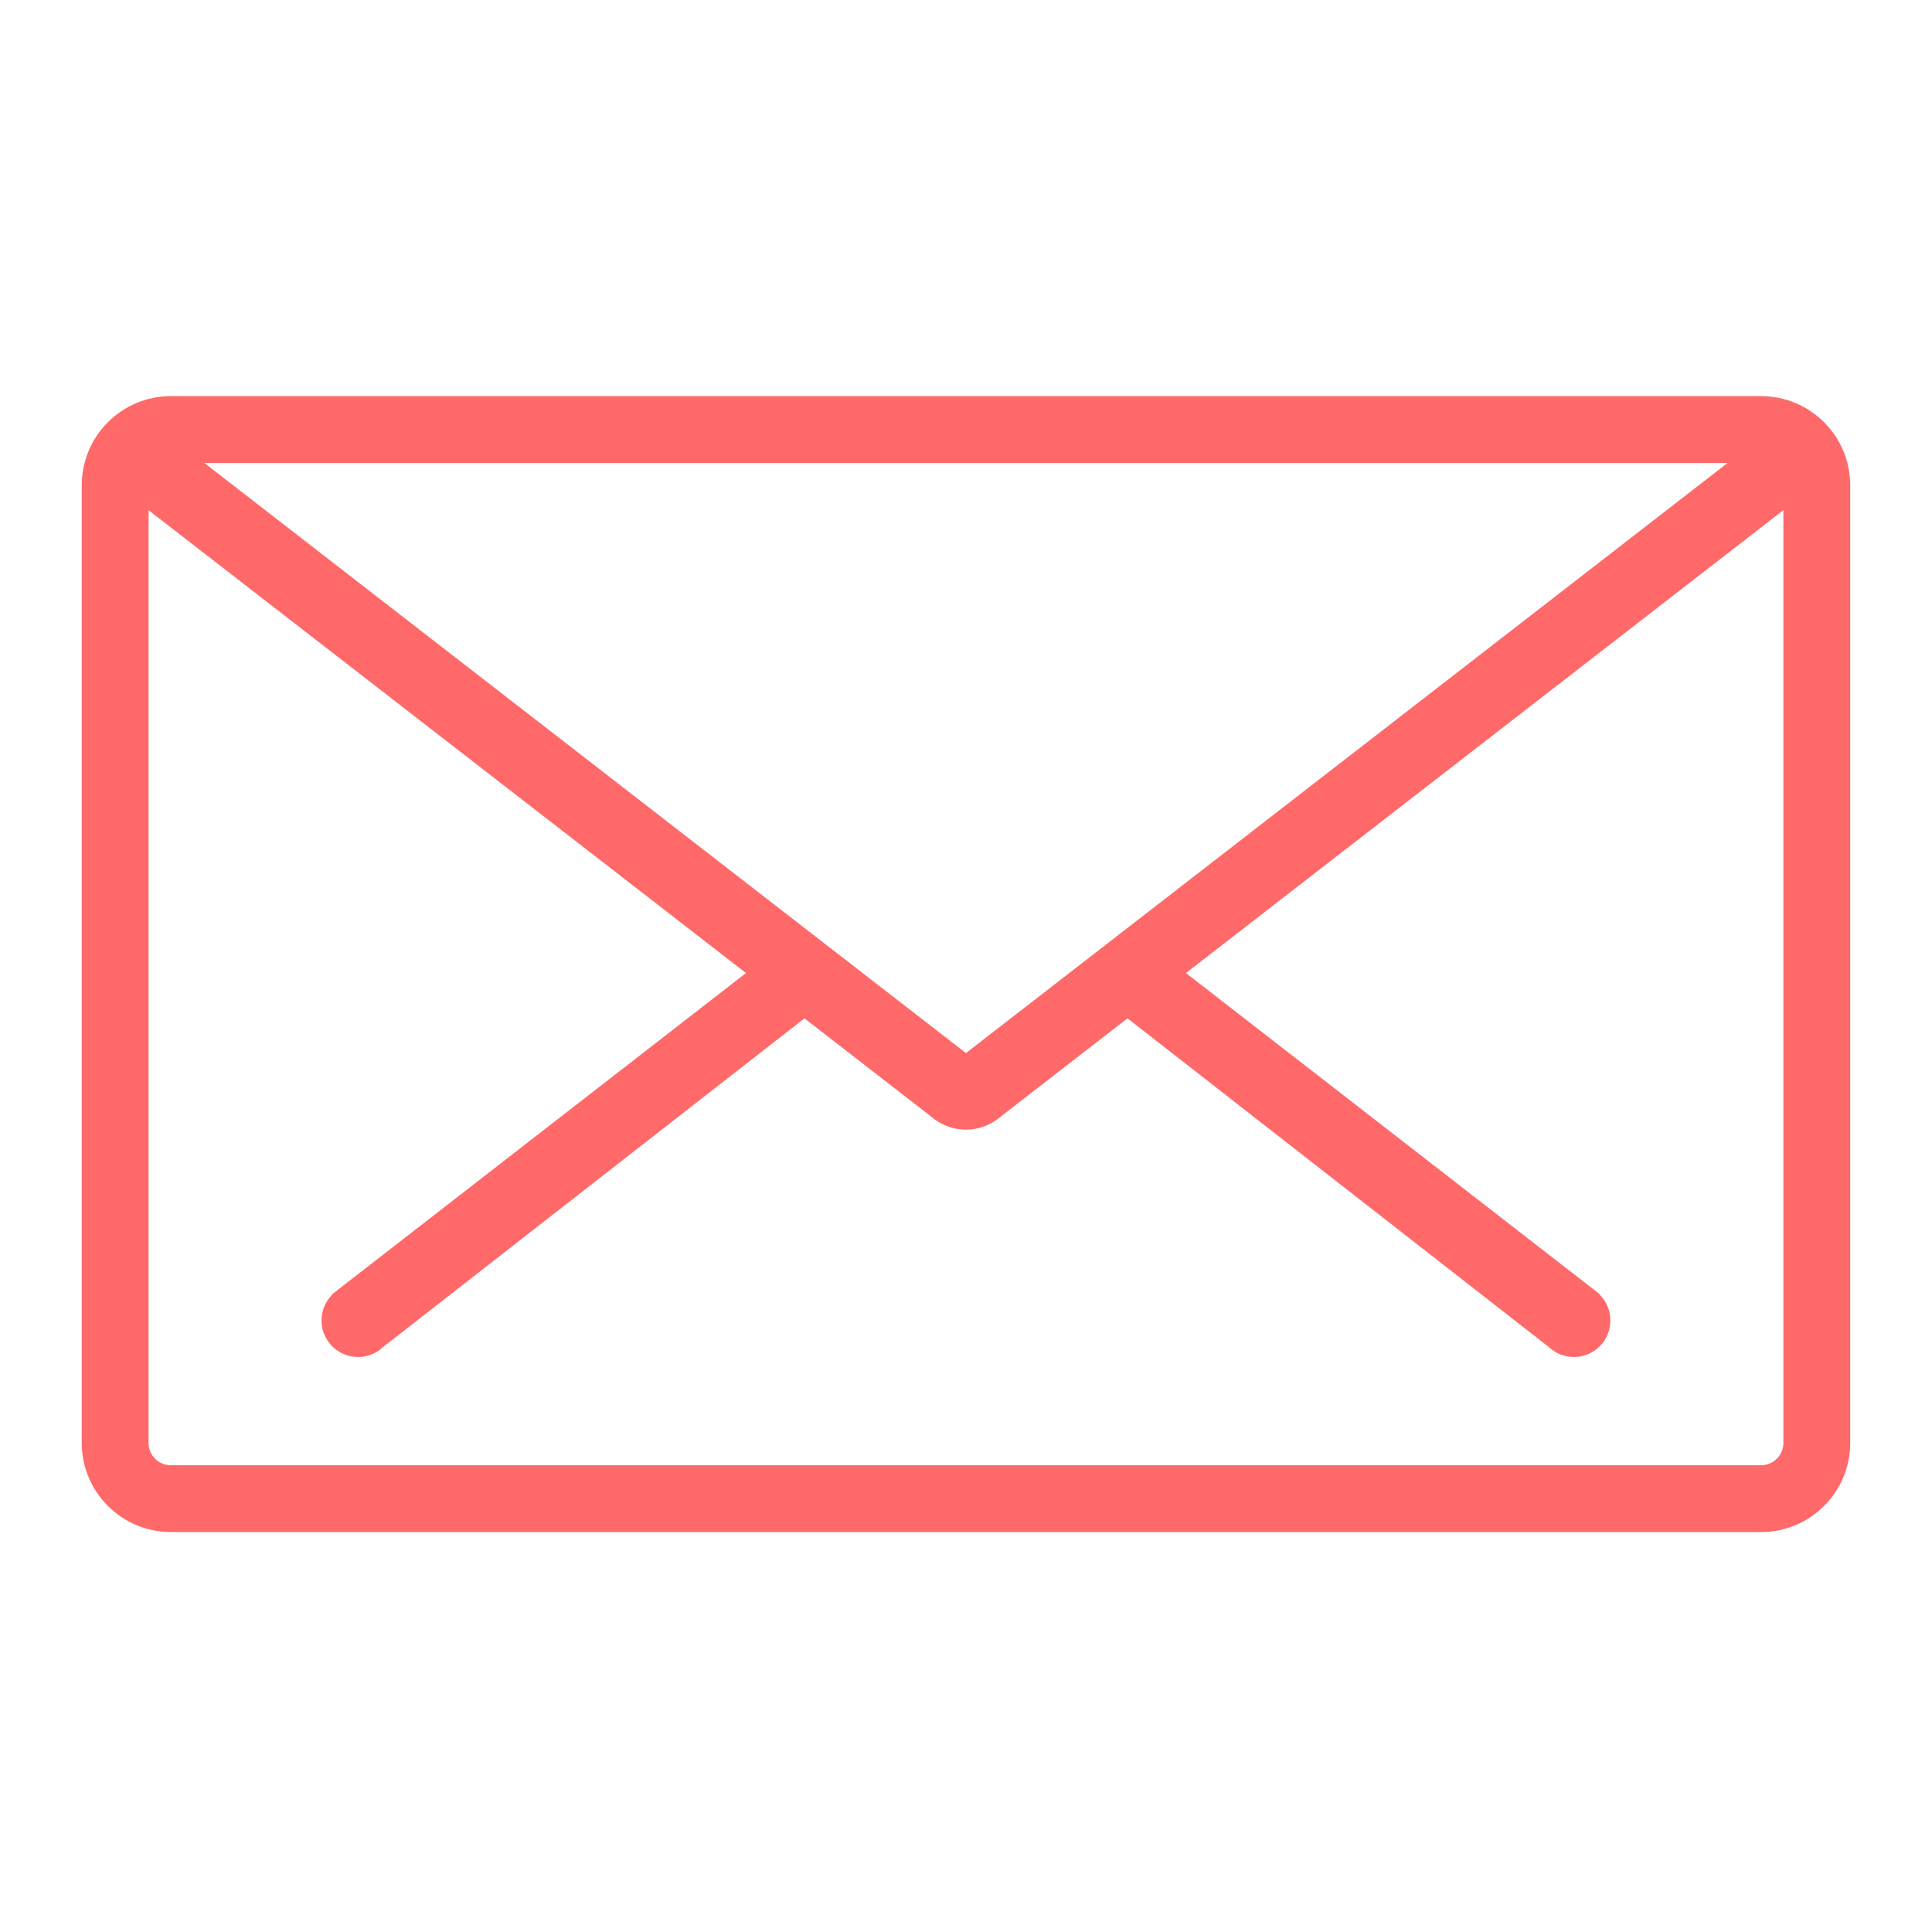 <svg xmlns="http://www.w3.org/2000/svg" xmlns:xlink="http://www.w3.org/1999/xlink" width="300" zoomAndPan="magnify" viewBox="0 0 224.88 225" height="300" preserveAspectRatio="xMidYMid meet" version="1.0"><defs><clipPath id="905f4fe08f"><path d="M 9.324 46.133 L 215.465 46.133 L 215.465 178.812 L 9.324 178.812 Z M 9.324 46.133 " clip-rule="nonzero"/></clipPath></defs><g clip-path="url(#905f4fe08f)"><path fill="#ff6969" d="M 205.039 46.133 L 19.836 46.133 C 14.113 46.133 9.461 50.785 9.461 56.508 L 9.461 168.047 C 9.461 173.77 14.113 178.422 19.836 178.422 L 205.039 178.422 C 210.758 178.422 215.414 173.77 215.414 168.047 L 215.414 56.508 C 215.414 50.785 210.758 46.133 205.039 46.133 Z M 112.312 53.914 L 201.137 53.914 L 112.434 122.641 L 23.734 53.914 Z M 205.039 170.641 C 206.465 170.641 207.633 169.477 207.633 168.047 L 207.633 59.414 L 138.055 113.32 L 186.285 150.75 L 186.25 150.785 C 187.016 151.555 187.484 152.609 187.484 153.781 C 187.484 156.133 185.582 158.035 183.23 158.035 C 182.066 158.035 181.004 157.562 180.238 156.801 L 180.23 156.809 L 131.246 118.594 L 116.559 129.977 C 115.461 130.945 114.027 131.559 112.434 131.559 C 110.844 131.559 109.41 130.949 108.309 129.977 L 93.625 118.598 L 44.637 156.809 L 44.633 156.801 C 43.863 157.562 42.809 158.035 41.637 158.035 C 39.289 158.035 37.383 156.133 37.383 153.781 C 37.383 152.609 37.859 151.555 38.621 150.785 L 38.59 150.75 L 86.816 113.32 L 17.238 59.414 L 17.238 168.047 C 17.238 169.477 18.406 170.641 19.836 170.641 Z M 205.039 170.641 " fill-opacity="1" fill-rule="evenodd"/></g></svg>